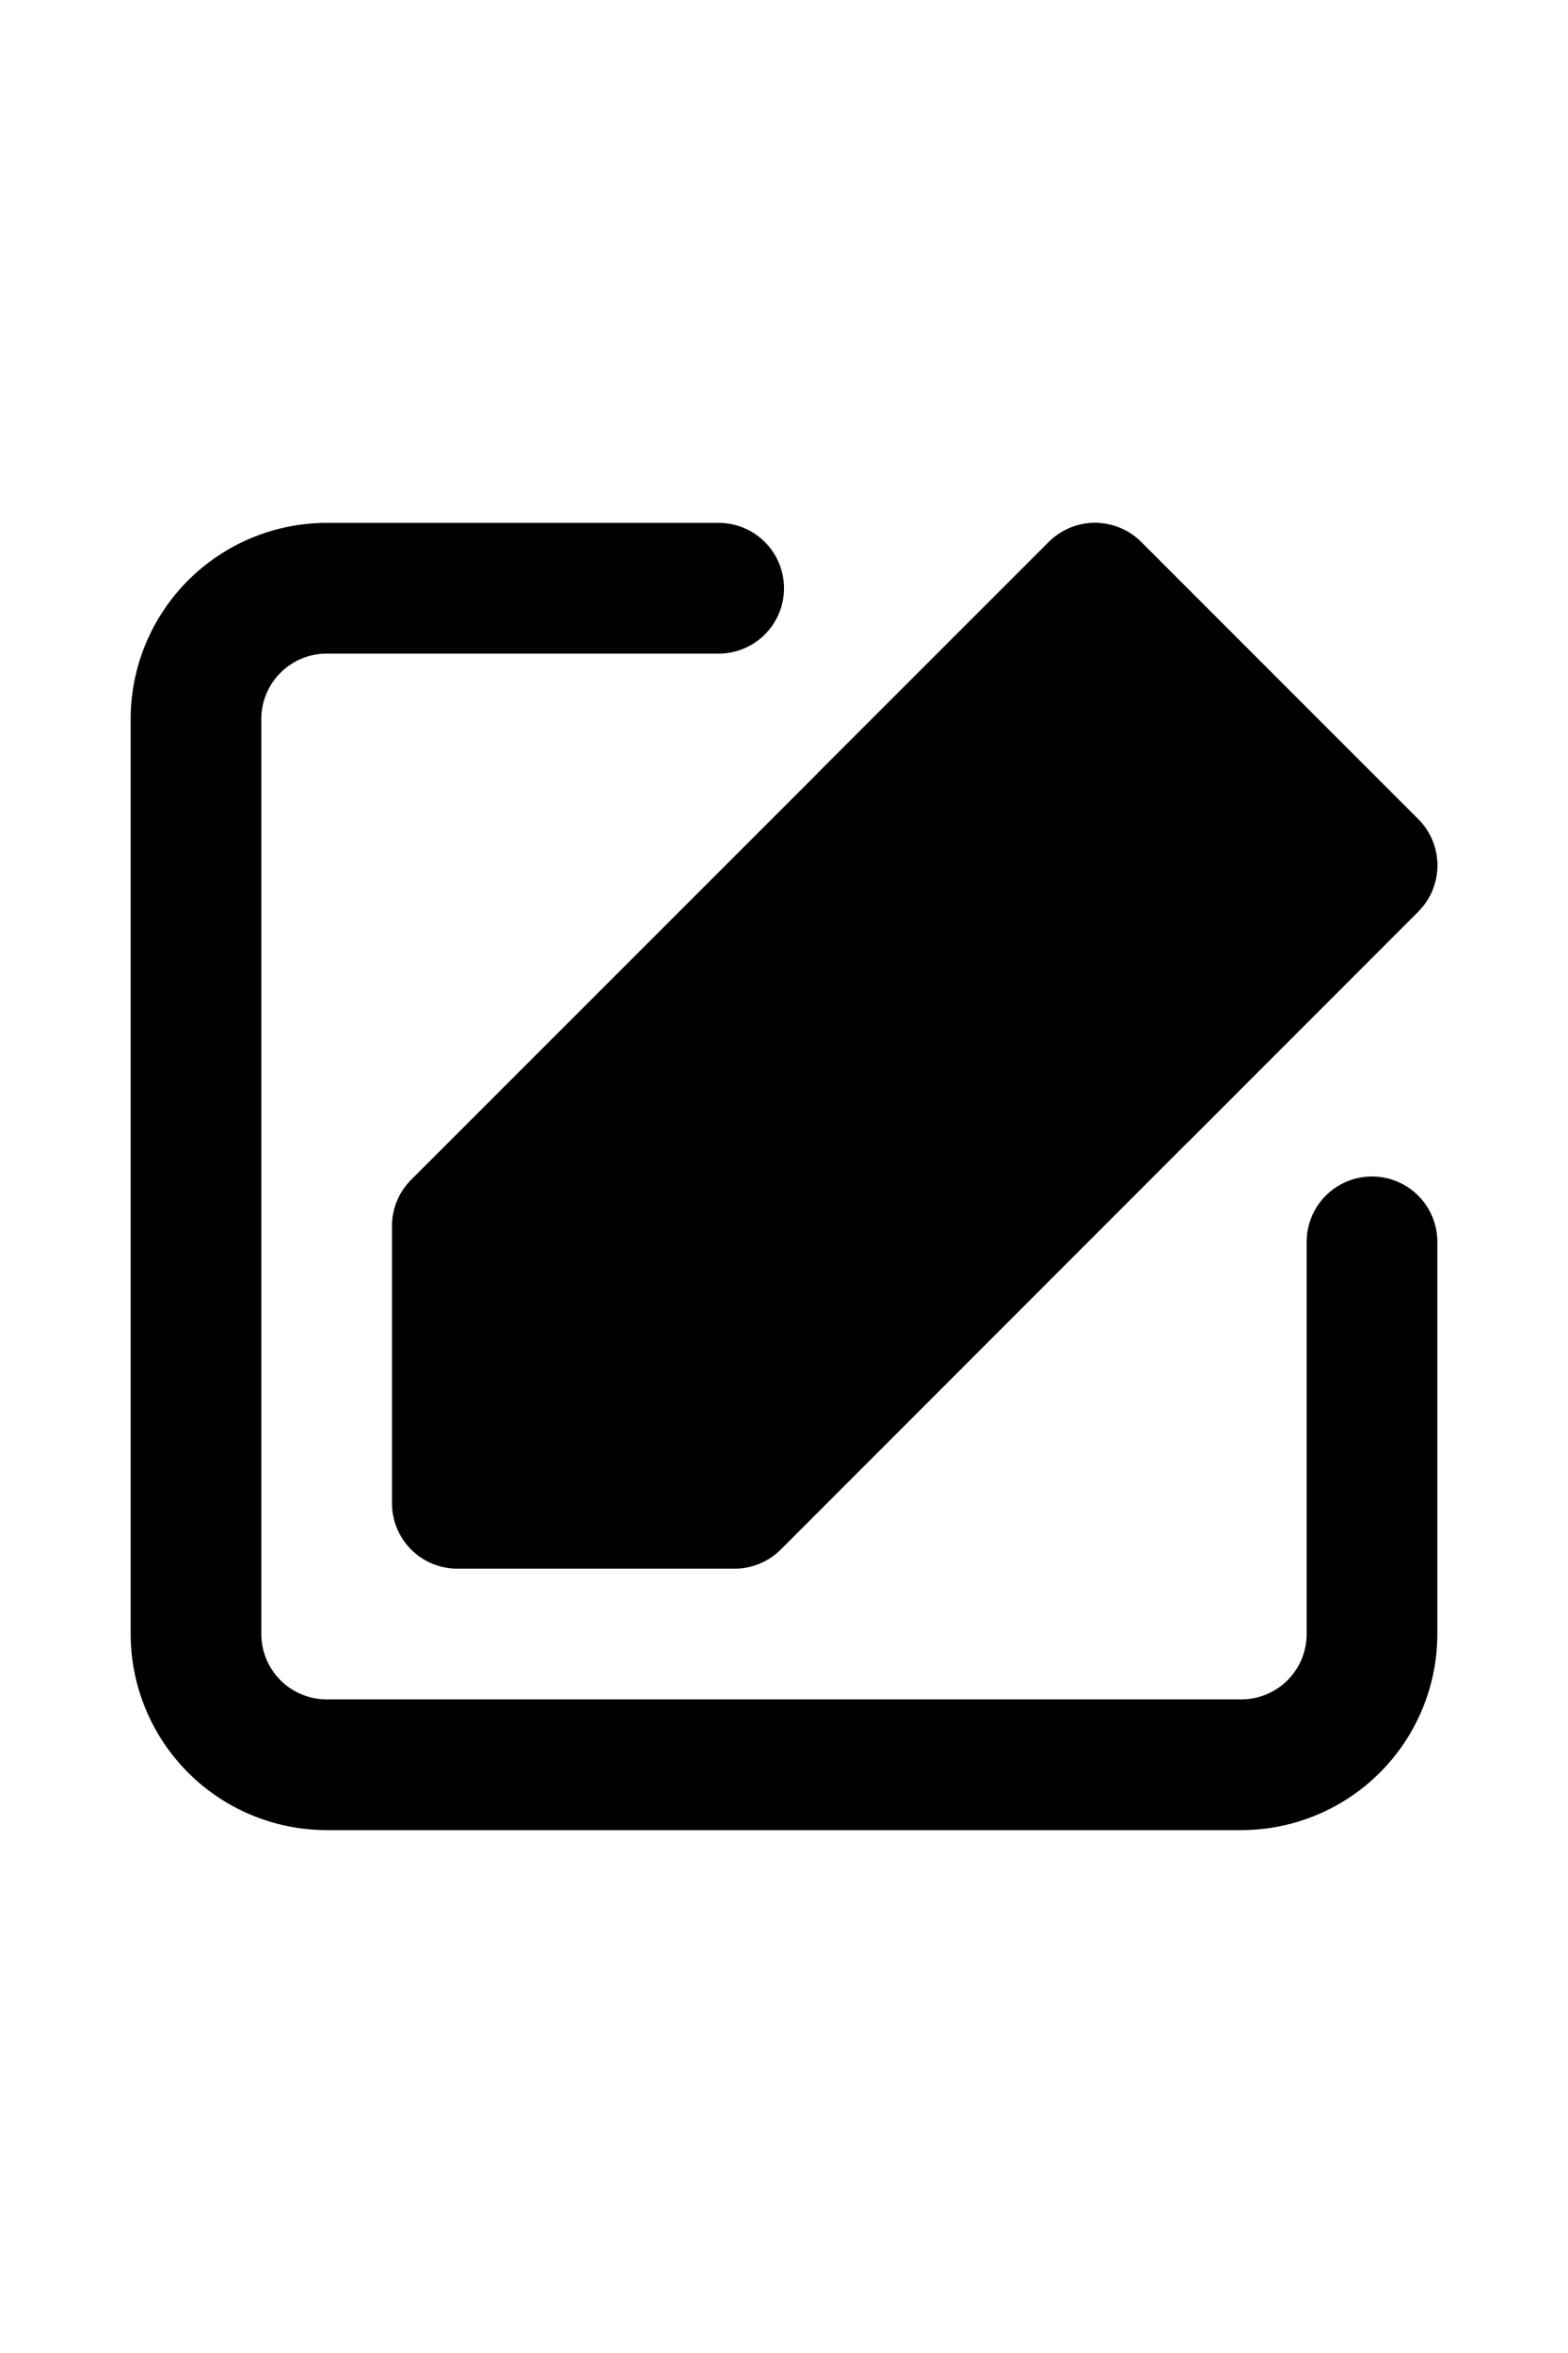<svg xmlns="http://www.w3.org/2000/svg" viewBox="0 0 24 24" width="1em">
    <path class="uim-primary" d="M19,22H5a3.003,3.003,0,0,1-3-3v-14a3.003,3.003,0,0,1,3-3h6a1,1,0,0,1,0,2H5a1.001,1.001,0,0,0-1,1v14a1.001,1.001,0,0,0,1,1H19a1.001,1.001,0,0,0,1-1v-6a1,1,0,1,1,2,0v6A3.003,3.003,0,0,1,19,22Z"></path>
    <path class="uim-tertiary" d="M11.243,18H7a1.0 1,0,0,1-1-1V12.757a.999.999,0,0,1,.293-.707l9.76-9.757a1.0 1,0,0,1,1.414,0L21.707,6.533a1.0 1,0,0,1,0,1.414l-9.757,9.761A1,1,0,0,1,11.243,18Z"></path>
    <path class="uim-primary" d="M17.467,2.293a1.0 1,0,0,0-1.414,0L12.513,5.832l5.654,5.654.006-.004L21.707,7.947a1.0 1,0,0,0,0-1.414Z"></path>
</svg>